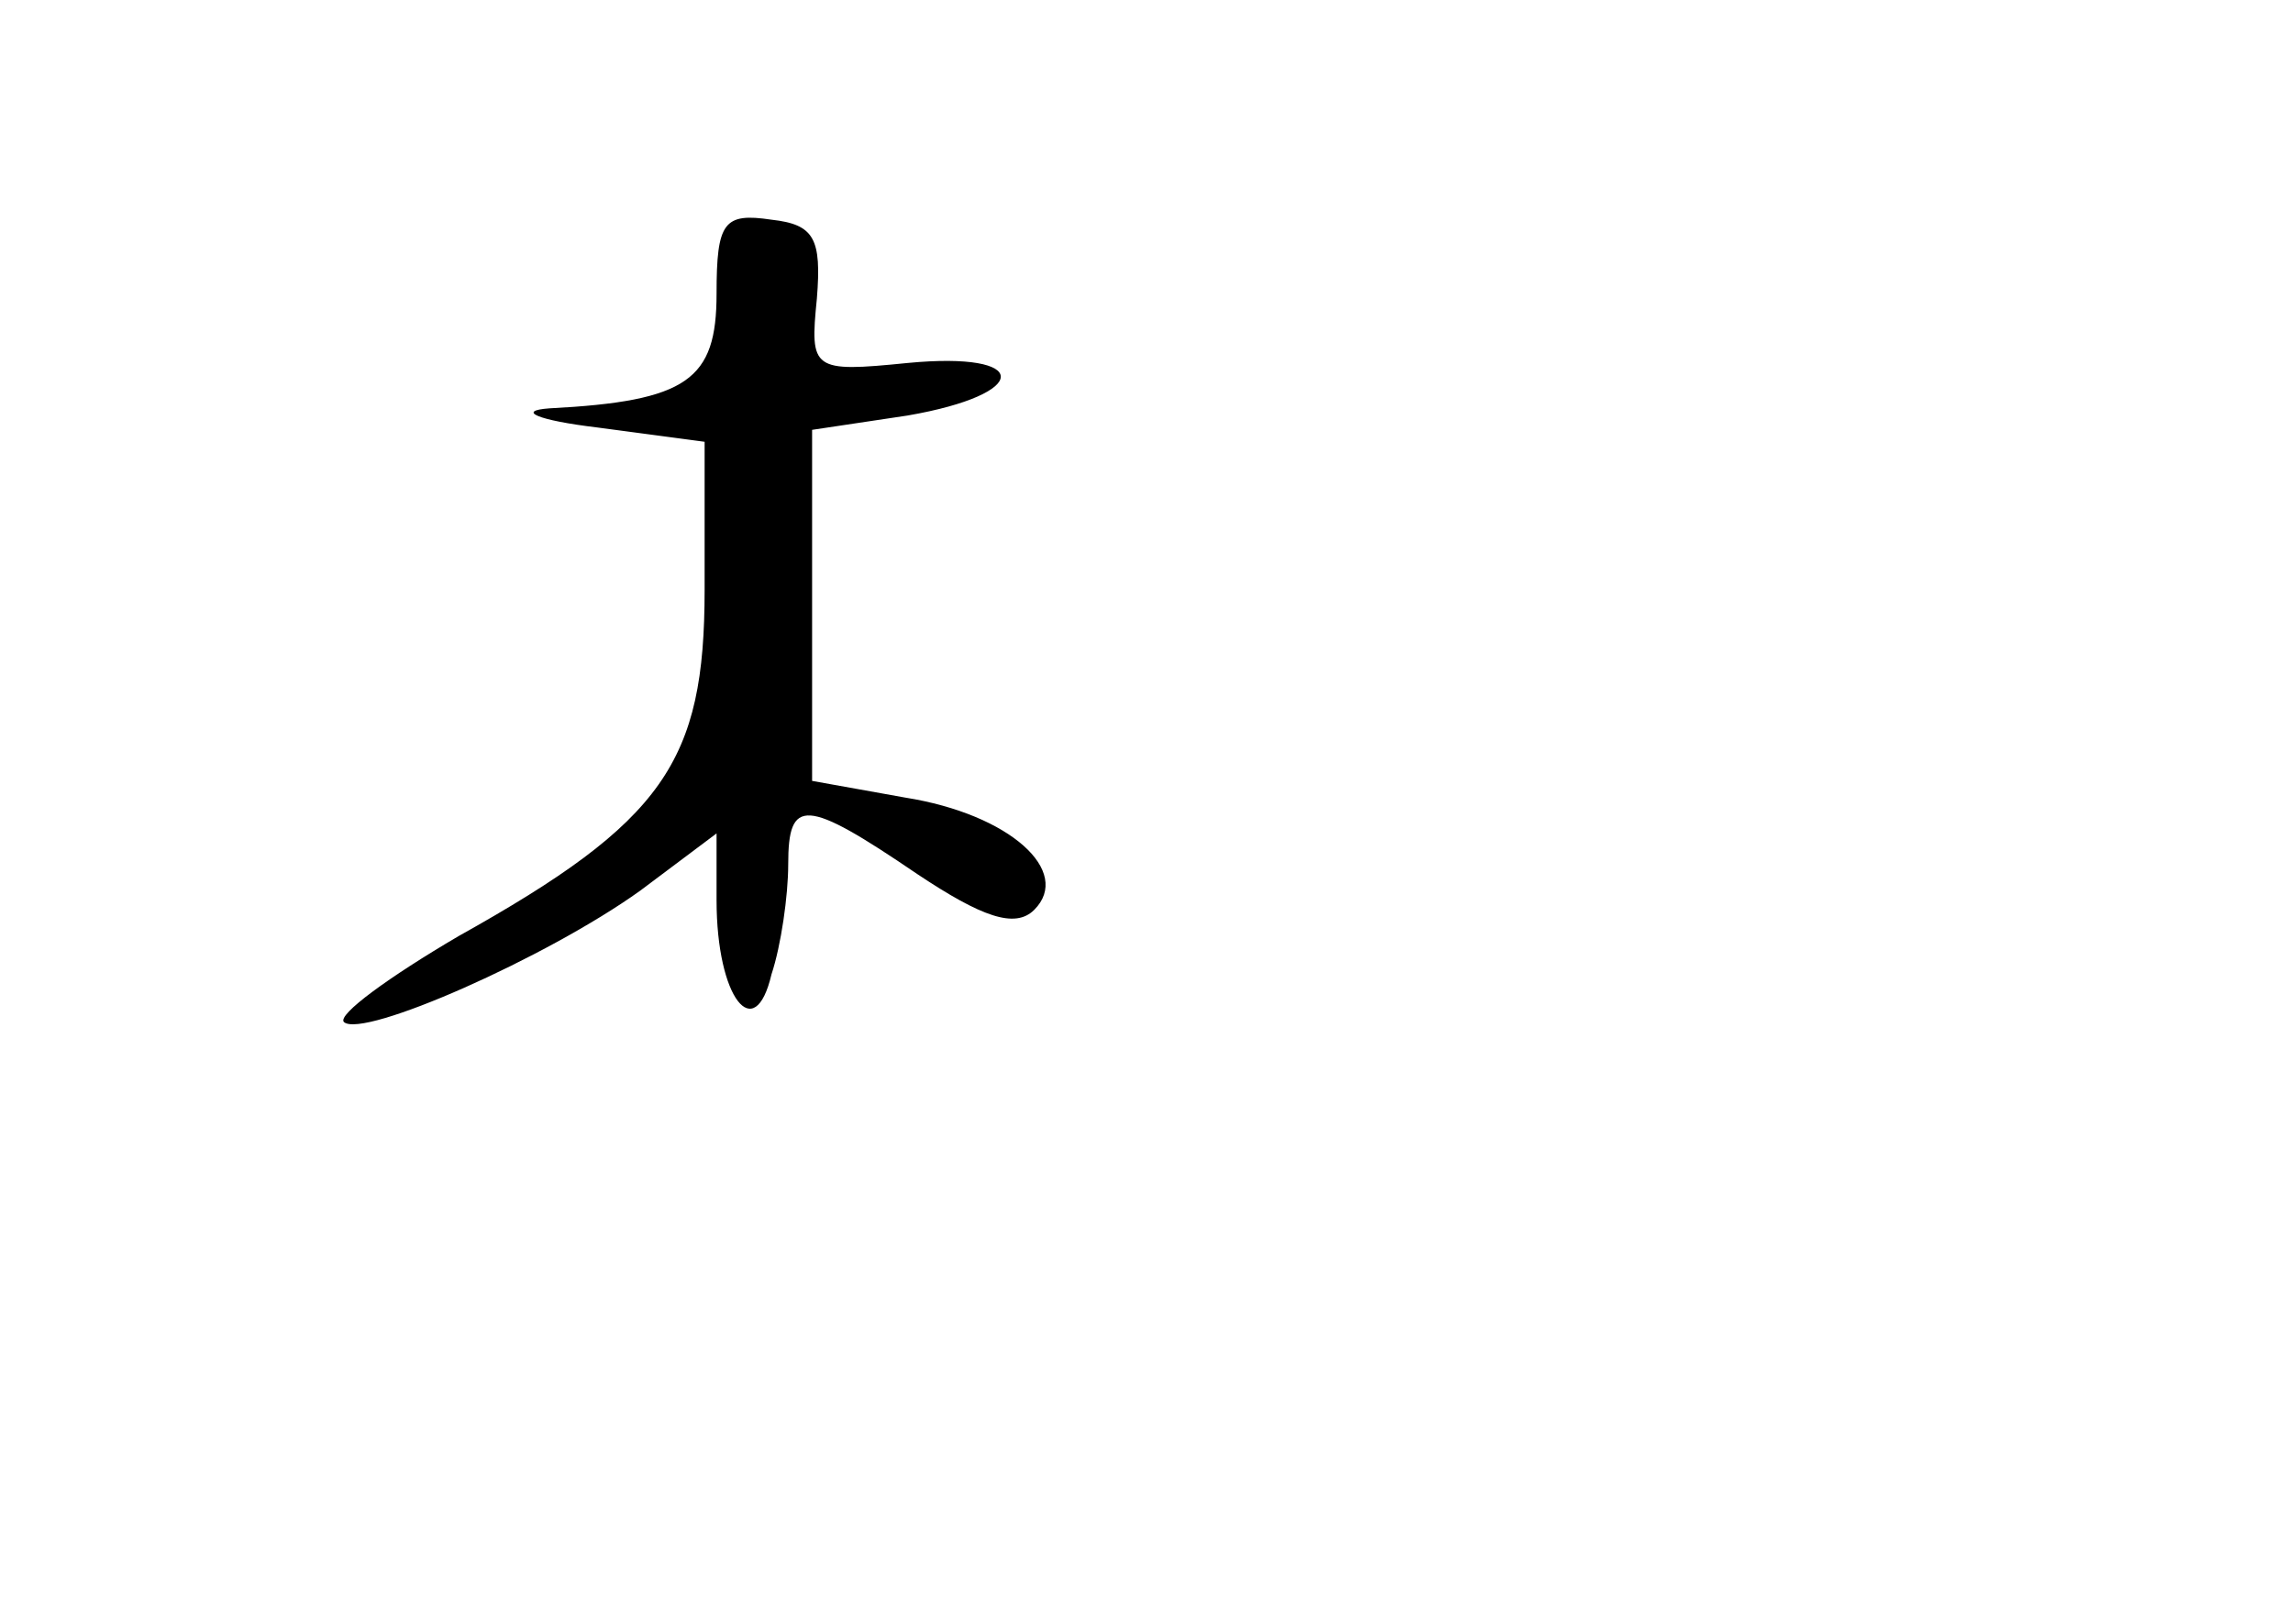 <?xml version="1.0" standalone="no"?>
<!DOCTYPE svg PUBLIC "-//W3C//DTD SVG 20010904//EN"
 "http://www.w3.org/TR/2001/REC-SVG-20010904/DTD/svg10.dtd">
<svg version="1.0" xmlns="http://www.w3.org/2000/svg"
 width="96pt" height="68pt" viewBox="0 0 96 68"
 preserveAspectRatio="xMidYMid meet">
<g transform="translate(0,68) scale(0.1,-0.1)"
fill="#000000" stroke="none">
<path d="M300 557 c0 -36 -12 -45 -70 -48 -14 -1 -5 -5 20 -8 l45 -6 0 -62 c0
-72 -17 -97 -103 -145 -29 -17 -51 -33 -48 -36 8 -7 85 27 124 55 l32 24 0
-28 c0 -41 16 -61 23 -31 4 12 7 33 7 46 0 28 7 28 54 -4 27 -18 41 -23 49
-15 16 16 -10 40 -54 47 l-39 7 0 73 0 74 40 6 c52 9 52 27 0 22 -40 -4 -41
-3 -38 27 2 25 -1 31 -19 33 -20 3 -23 -1 -23 -31z"/>
</g>
</svg>
